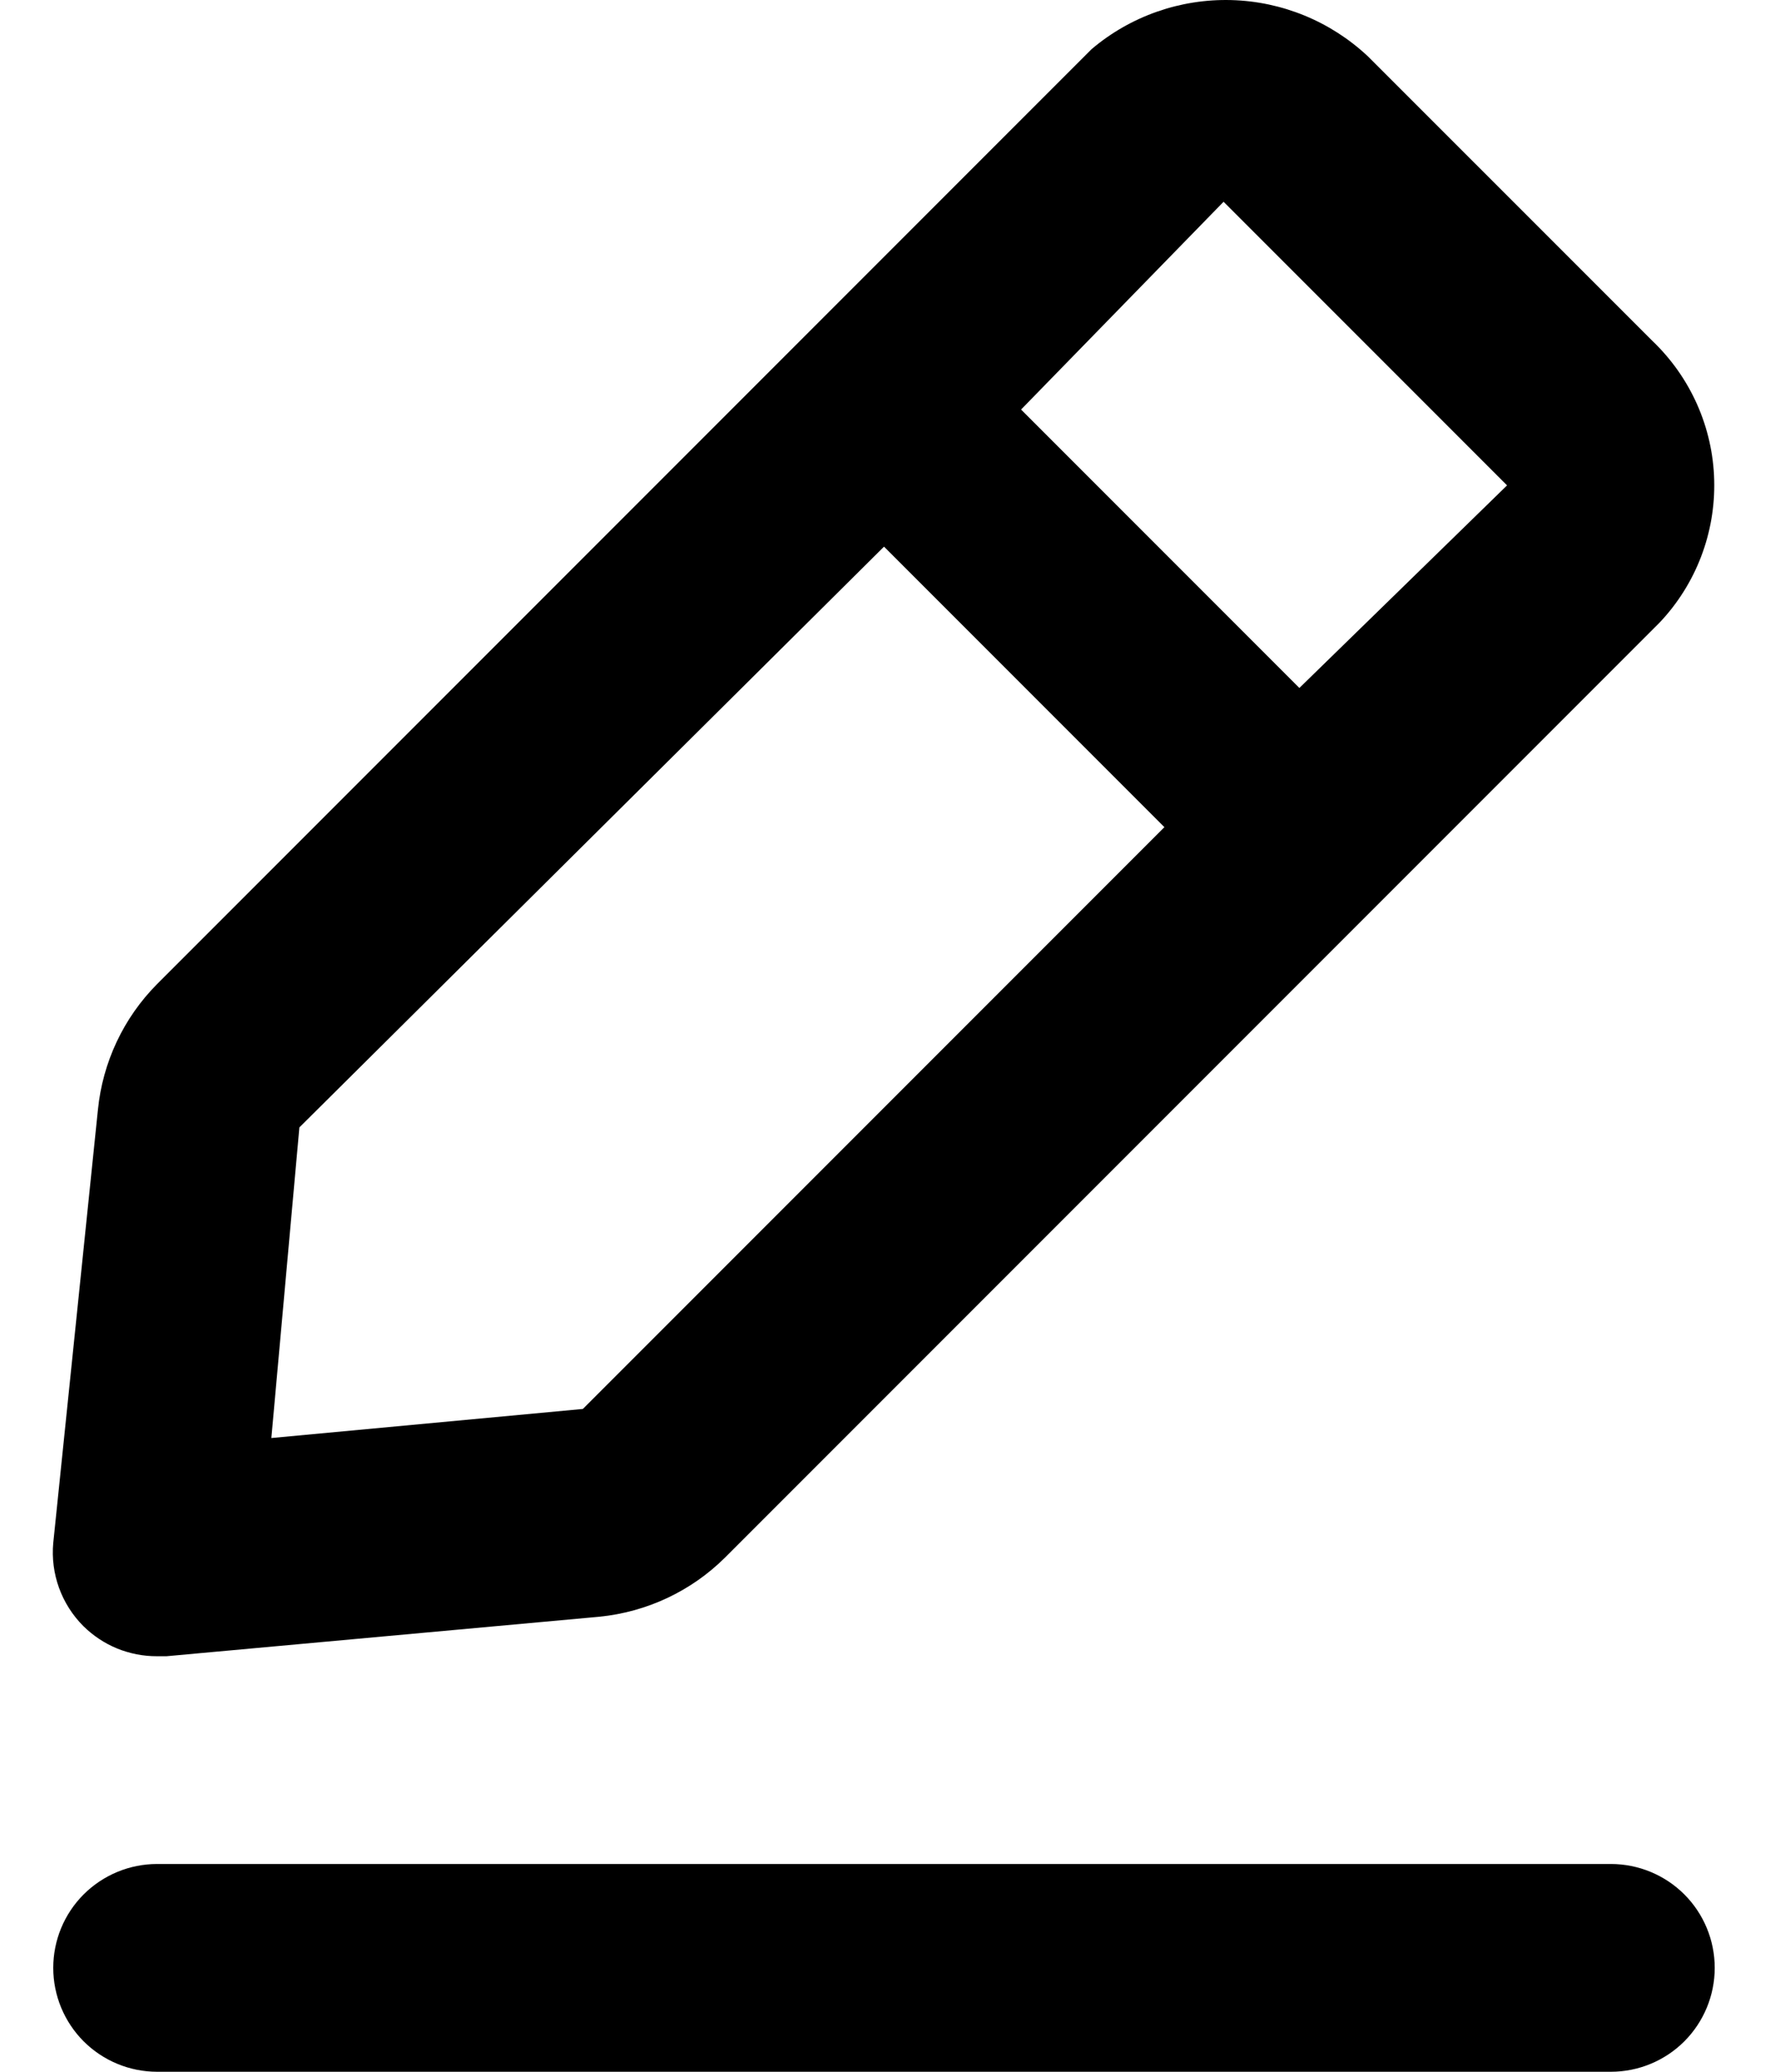 <svg width="24" height="28" viewBox="0 0 24 28" fill="none" xmlns="http://www.w3.org/2000/svg">
<path d="M21.781 25.192H2.124C1.752 25.192 1.395 25.34 1.131 25.603C0.868 25.866 0.72 26.223 0.72 26.596C0.72 26.968 0.868 27.325 1.131 27.589C1.395 27.852 1.752 28 2.124 28H21.781C22.153 28 22.511 27.852 22.774 27.589C23.037 27.325 23.185 26.968 23.185 26.596C23.185 26.223 23.037 25.866 22.774 25.603C22.511 25.34 22.153 25.192 21.781 25.192Z" fill="black"/>
<path d="M2.124 22.384H2.251L8.106 21.85C8.747 21.786 9.347 21.504 9.804 21.05L22.441 8.413C22.931 7.895 23.196 7.204 23.178 6.491C23.16 5.777 22.859 5.101 22.343 4.608L18.495 0.761C17.993 0.29 17.335 0.019 16.647 0.001C15.958 -0.017 15.287 0.218 14.761 0.663L2.124 13.3C1.67 13.757 1.388 14.357 1.324 14.998L0.72 20.853C0.701 21.059 0.728 21.266 0.798 21.46C0.869 21.655 0.981 21.831 1.127 21.977C1.259 22.107 1.414 22.21 1.585 22.28C1.756 22.349 1.939 22.385 2.124 22.384ZM16.544 2.727L20.377 6.56L17.569 9.298L13.806 5.535L16.544 2.727ZM4.048 15.237L11.953 7.388L15.744 11.179L7.881 19.042L3.669 19.435L4.048 15.237Z" fill="black"/>
</svg>
